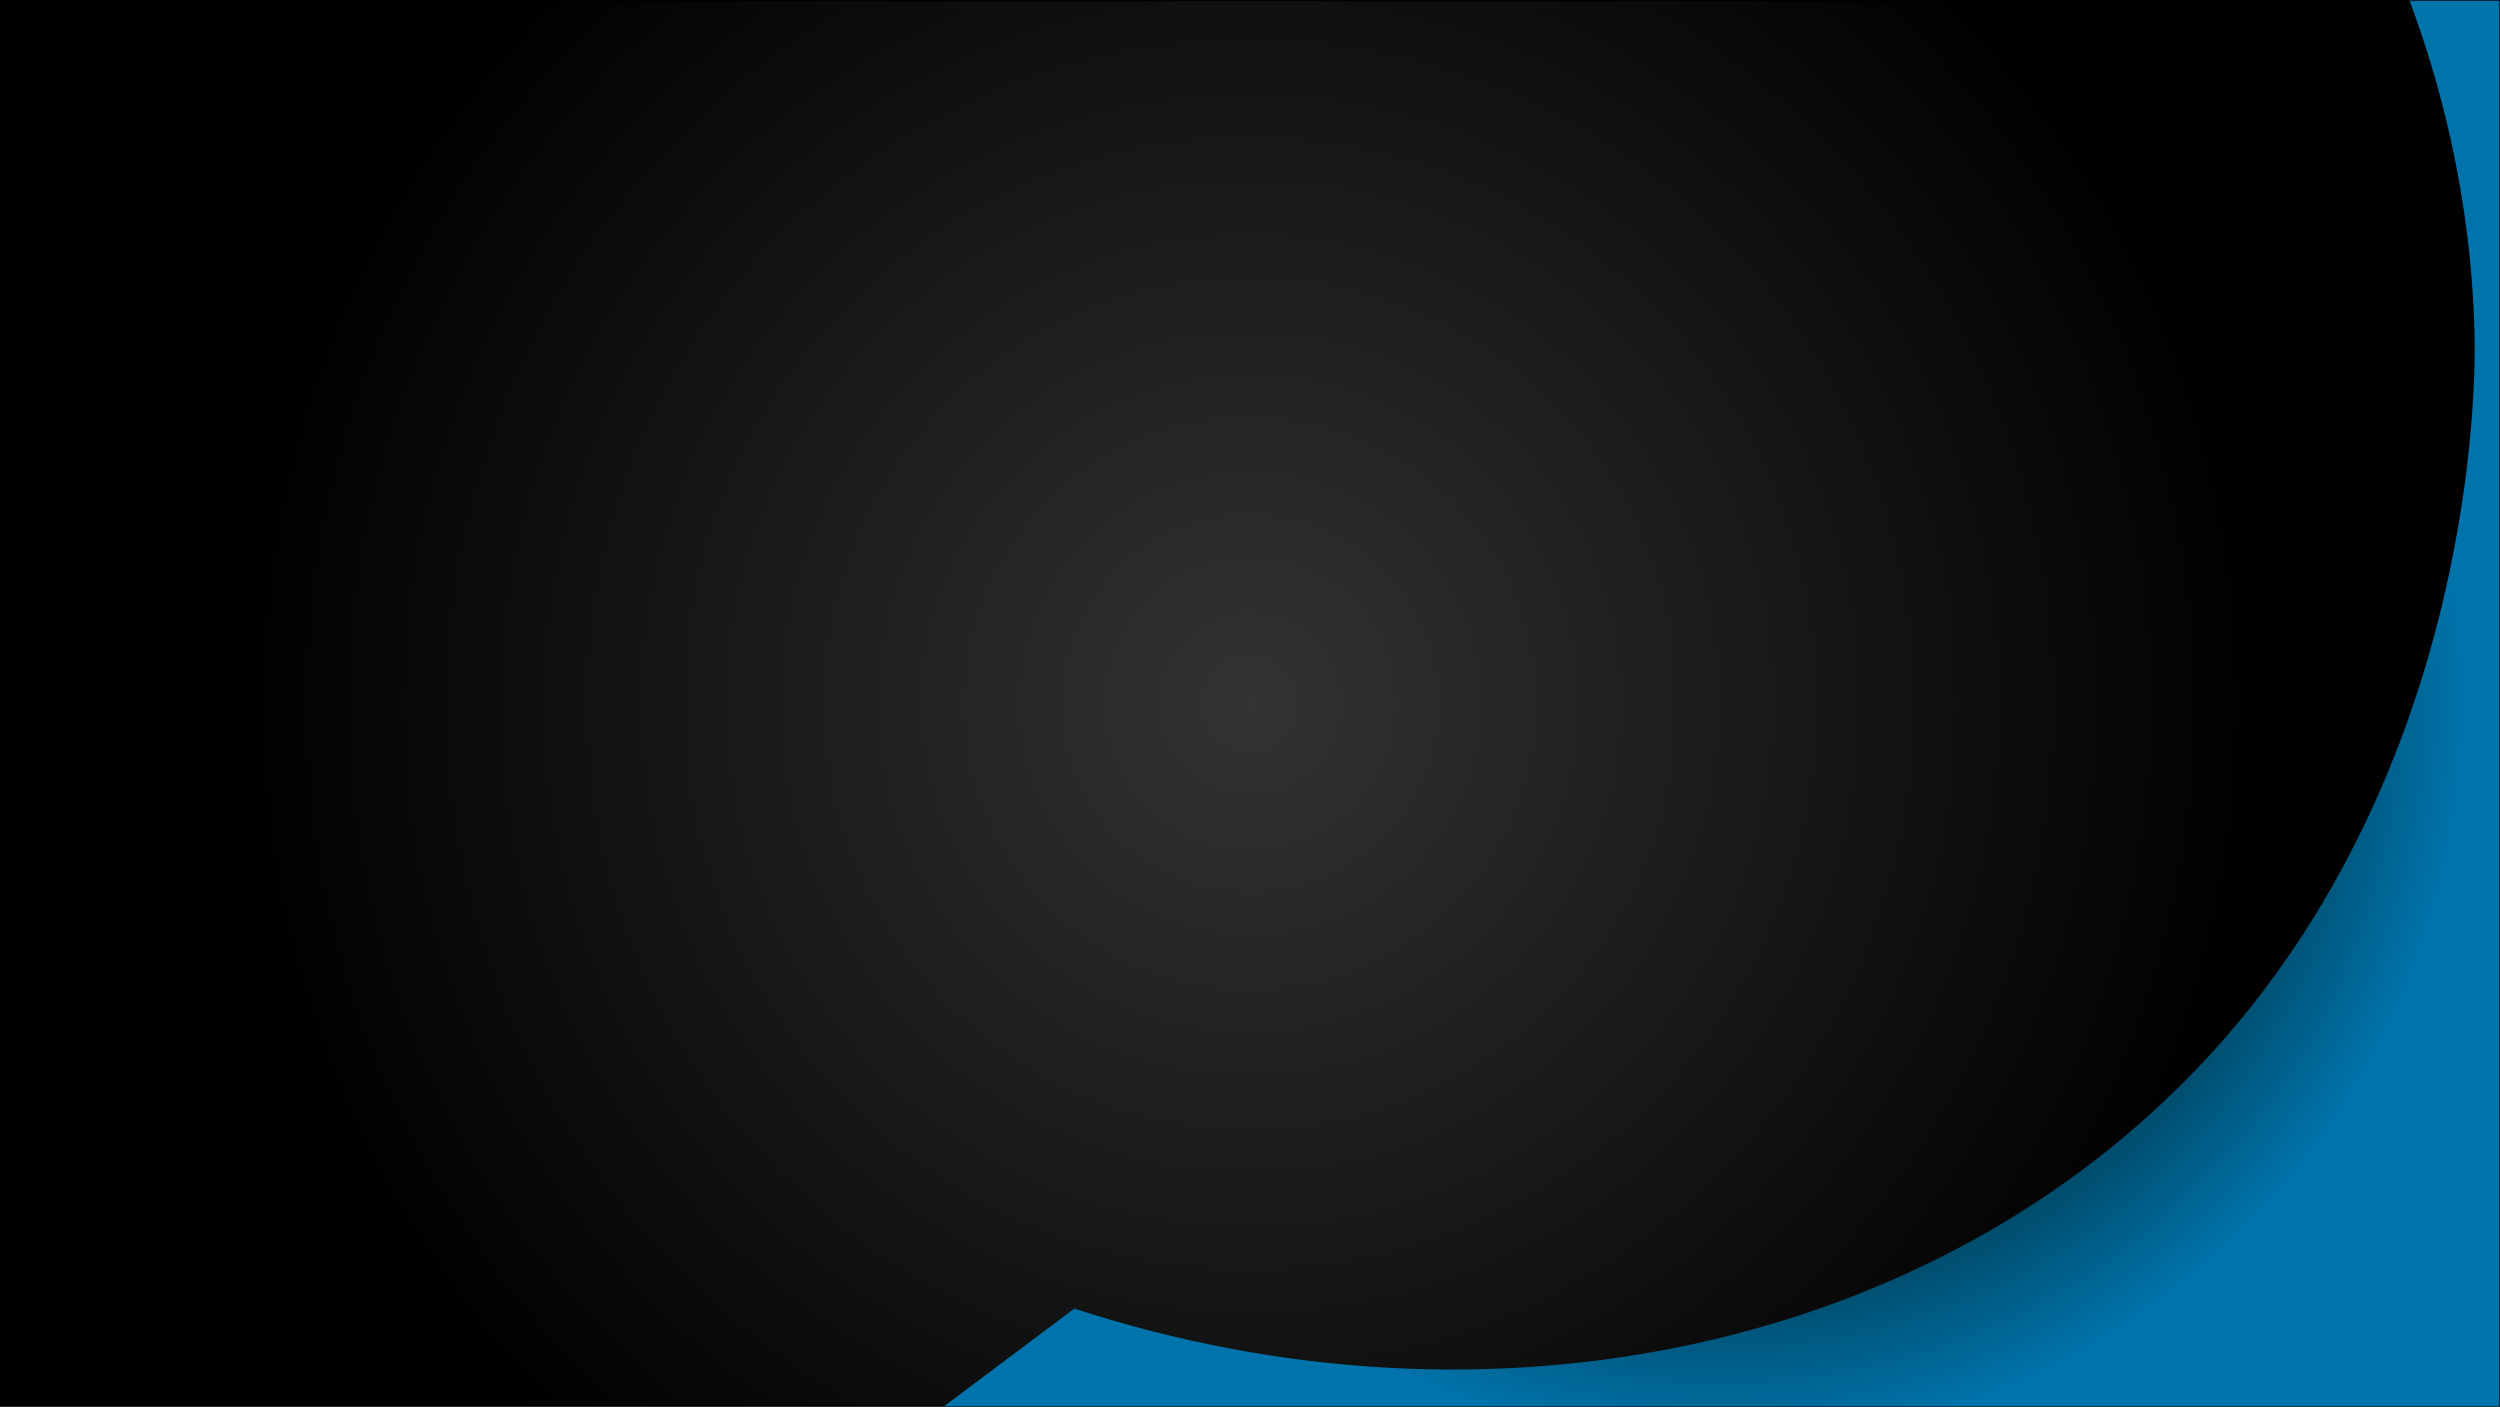 <svg id="a8abf97b-46c1-4bd1-84f3-f8365415cdcb" data-name="Calque 1" xmlns="http://www.w3.org/2000/svg" xmlns:xlink="http://www.w3.org/1999/xlink" viewBox="0 0 1921 1081"><defs><radialGradient id="a0d80ee2-5c61-4925-bd4a-b56d3fa08711" cx="960.5" cy="540.5" r="778.85" gradientUnits="userSpaceOnUse"><stop offset="0" stop-color="#333"/><stop offset="1"/></radialGradient><radialGradient id="788c87b2-5e58-46f4-9179-b7d728a2b0be" cx="1322.5" cy="540" r="569.48" gradientUnits="userSpaceOnUse"><stop offset="0" stop-color="#00222a"/><stop offset="0.59" stop-color="#00252e"/><stop offset="1" stop-color="#0073aa"/></radialGradient></defs><title>loading</title><rect x="0.5" y="0.5" width="1920" height="1080" stroke="#000" stroke-miterlimit="10" fill="url(#a0d80ee2-5c61-4925-bd4a-b56d3fa08711)"/><path d="M1851,0c21.67,58.06,47.7,147.79,50,259,.61,29.25,2.46,330.79-208,556-206.12,220.57-547.53,294.76-868,190l-100,75H1920V0Z" transform="translate(0.5 0.5)" fill="url(#788c87b2-5e58-46f4-9179-b7d728a2b0be)"/></svg>